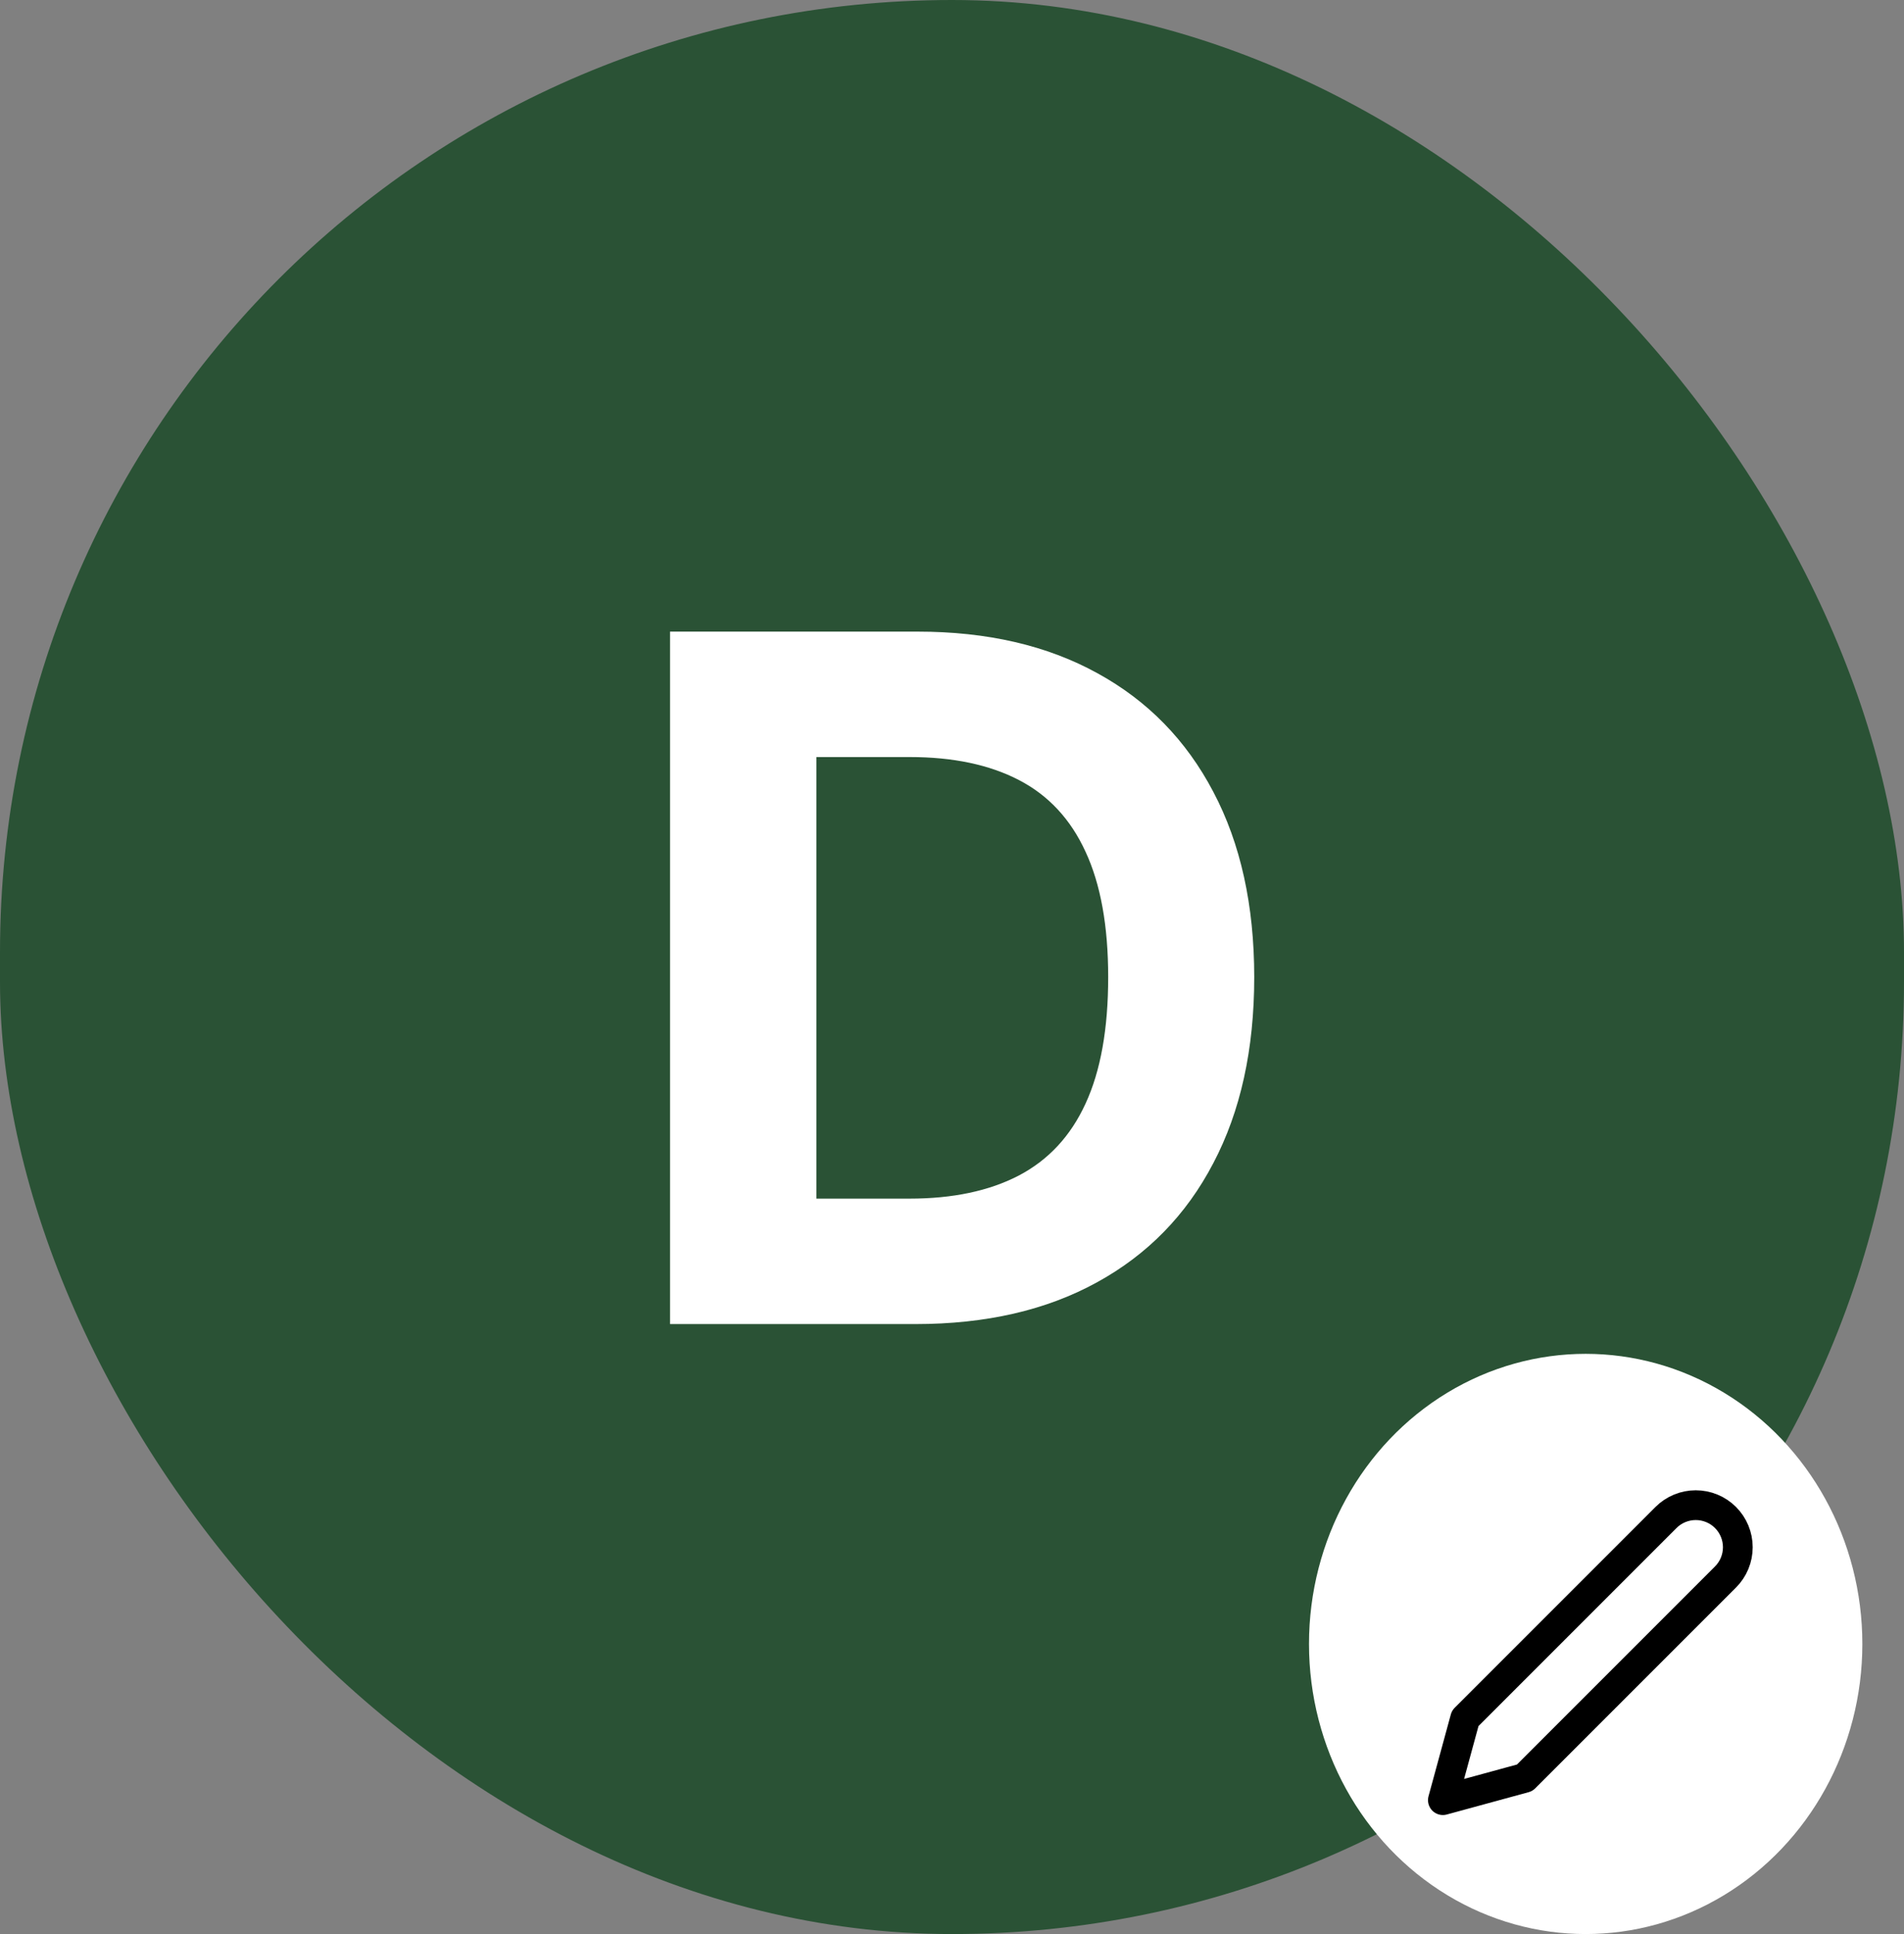 <svg width="128" height="130" viewBox="0 0 128 130" fill="none" xmlns="http://www.w3.org/2000/svg">
<rect x="0" y="0" width="128" height="130" fill="#808080" stroke="none"/>
<rect width="128" height="130" rx="64" fill="#2A5235"/>
<path d="M61.545 89H45.045V42.455H61.682C66.364 42.455 70.394 43.386 73.773 45.25C77.151 47.099 79.75 49.758 81.568 53.227C83.401 56.697 84.318 60.849 84.318 65.682C84.318 70.53 83.401 74.697 81.568 78.182C79.75 81.667 77.136 84.341 73.727 86.204C70.333 88.068 66.273 89 61.545 89ZM54.886 80.568H61.136C64.046 80.568 66.492 80.053 68.477 79.023C70.477 77.977 71.977 76.364 72.977 74.182C73.992 71.985 74.5 69.151 74.5 65.682C74.5 62.242 73.992 59.432 72.977 57.25C71.977 55.068 70.485 53.462 68.5 52.432C66.515 51.401 64.068 50.886 61.159 50.886H54.886V80.568Z" fill="white"/>
<ellipse cx="106.6" cy="110.5" rx="18.6" ry="19.5" fill="white"/>
<path d="M112 102C112.263 101.737 112.574 101.529 112.918 101.387C113.261 101.245 113.629 101.172 114 101.172C114.371 101.172 114.739 101.245 115.082 101.387C115.426 101.529 115.737 101.737 116 102C116.263 102.263 116.471 102.575 116.613 102.918C116.755 103.261 116.828 103.629 116.828 104C116.828 104.371 116.755 104.739 116.613 105.082C116.471 105.426 116.263 105.737 116 106L102.5 119.5L97 121L98.5 115.5L112 102Z" stroke="black" stroke-width="2" stroke-linecap="round" stroke-linejoin="round"/>
</svg>
